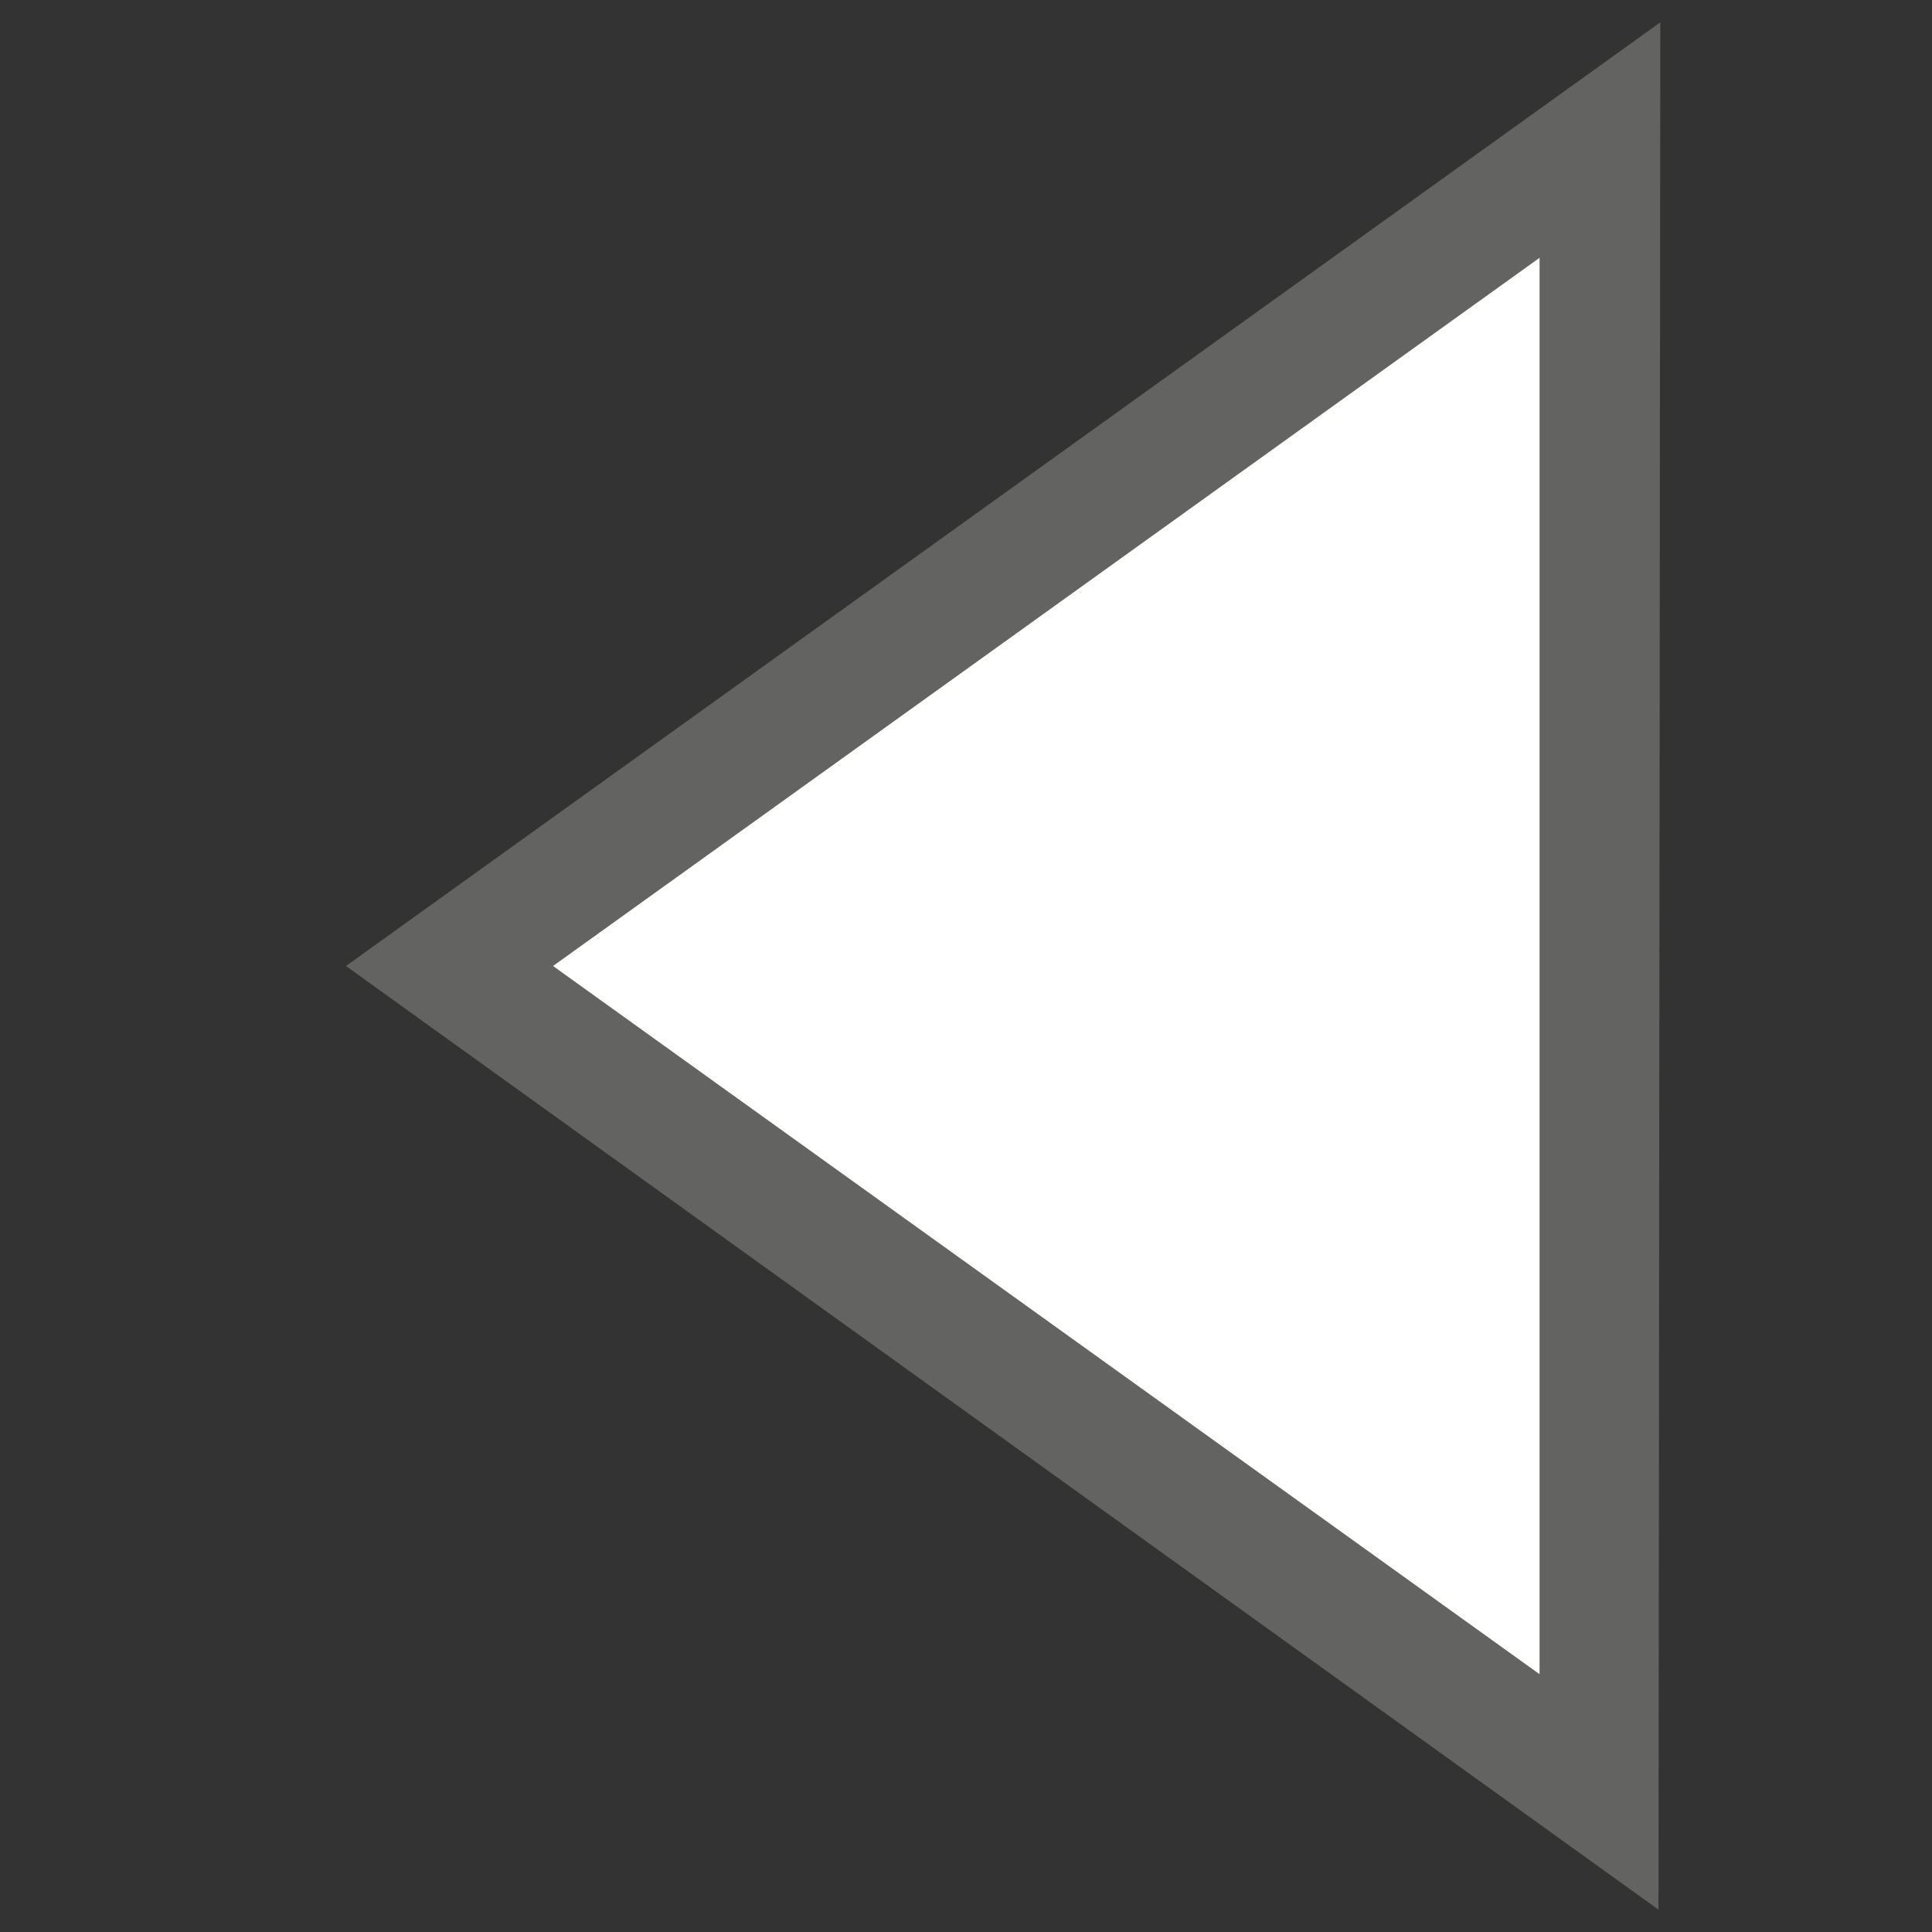<svg id="图层_1" data-name="图层 1" xmlns="http://www.w3.org/2000/svg" viewBox="0 0 64 64"><rect x="0" y="0" width="64" height="64" fill="#333333" stroke="none"/><defs><style>.cls-1{fill:#fff;}.cls-2{fill:#636362;}</style></defs><title>playbackward_hover</title><polygon class="cls-1" points="14.89 32 53 4.64 52.94 59.36 14.89 32"/><path class="cls-2" d="M51,8.54l0,46.92L18.32,32,51,8.54m4-7.8L11.46,32,54.94,63.26,55,.74Z"/></svg>